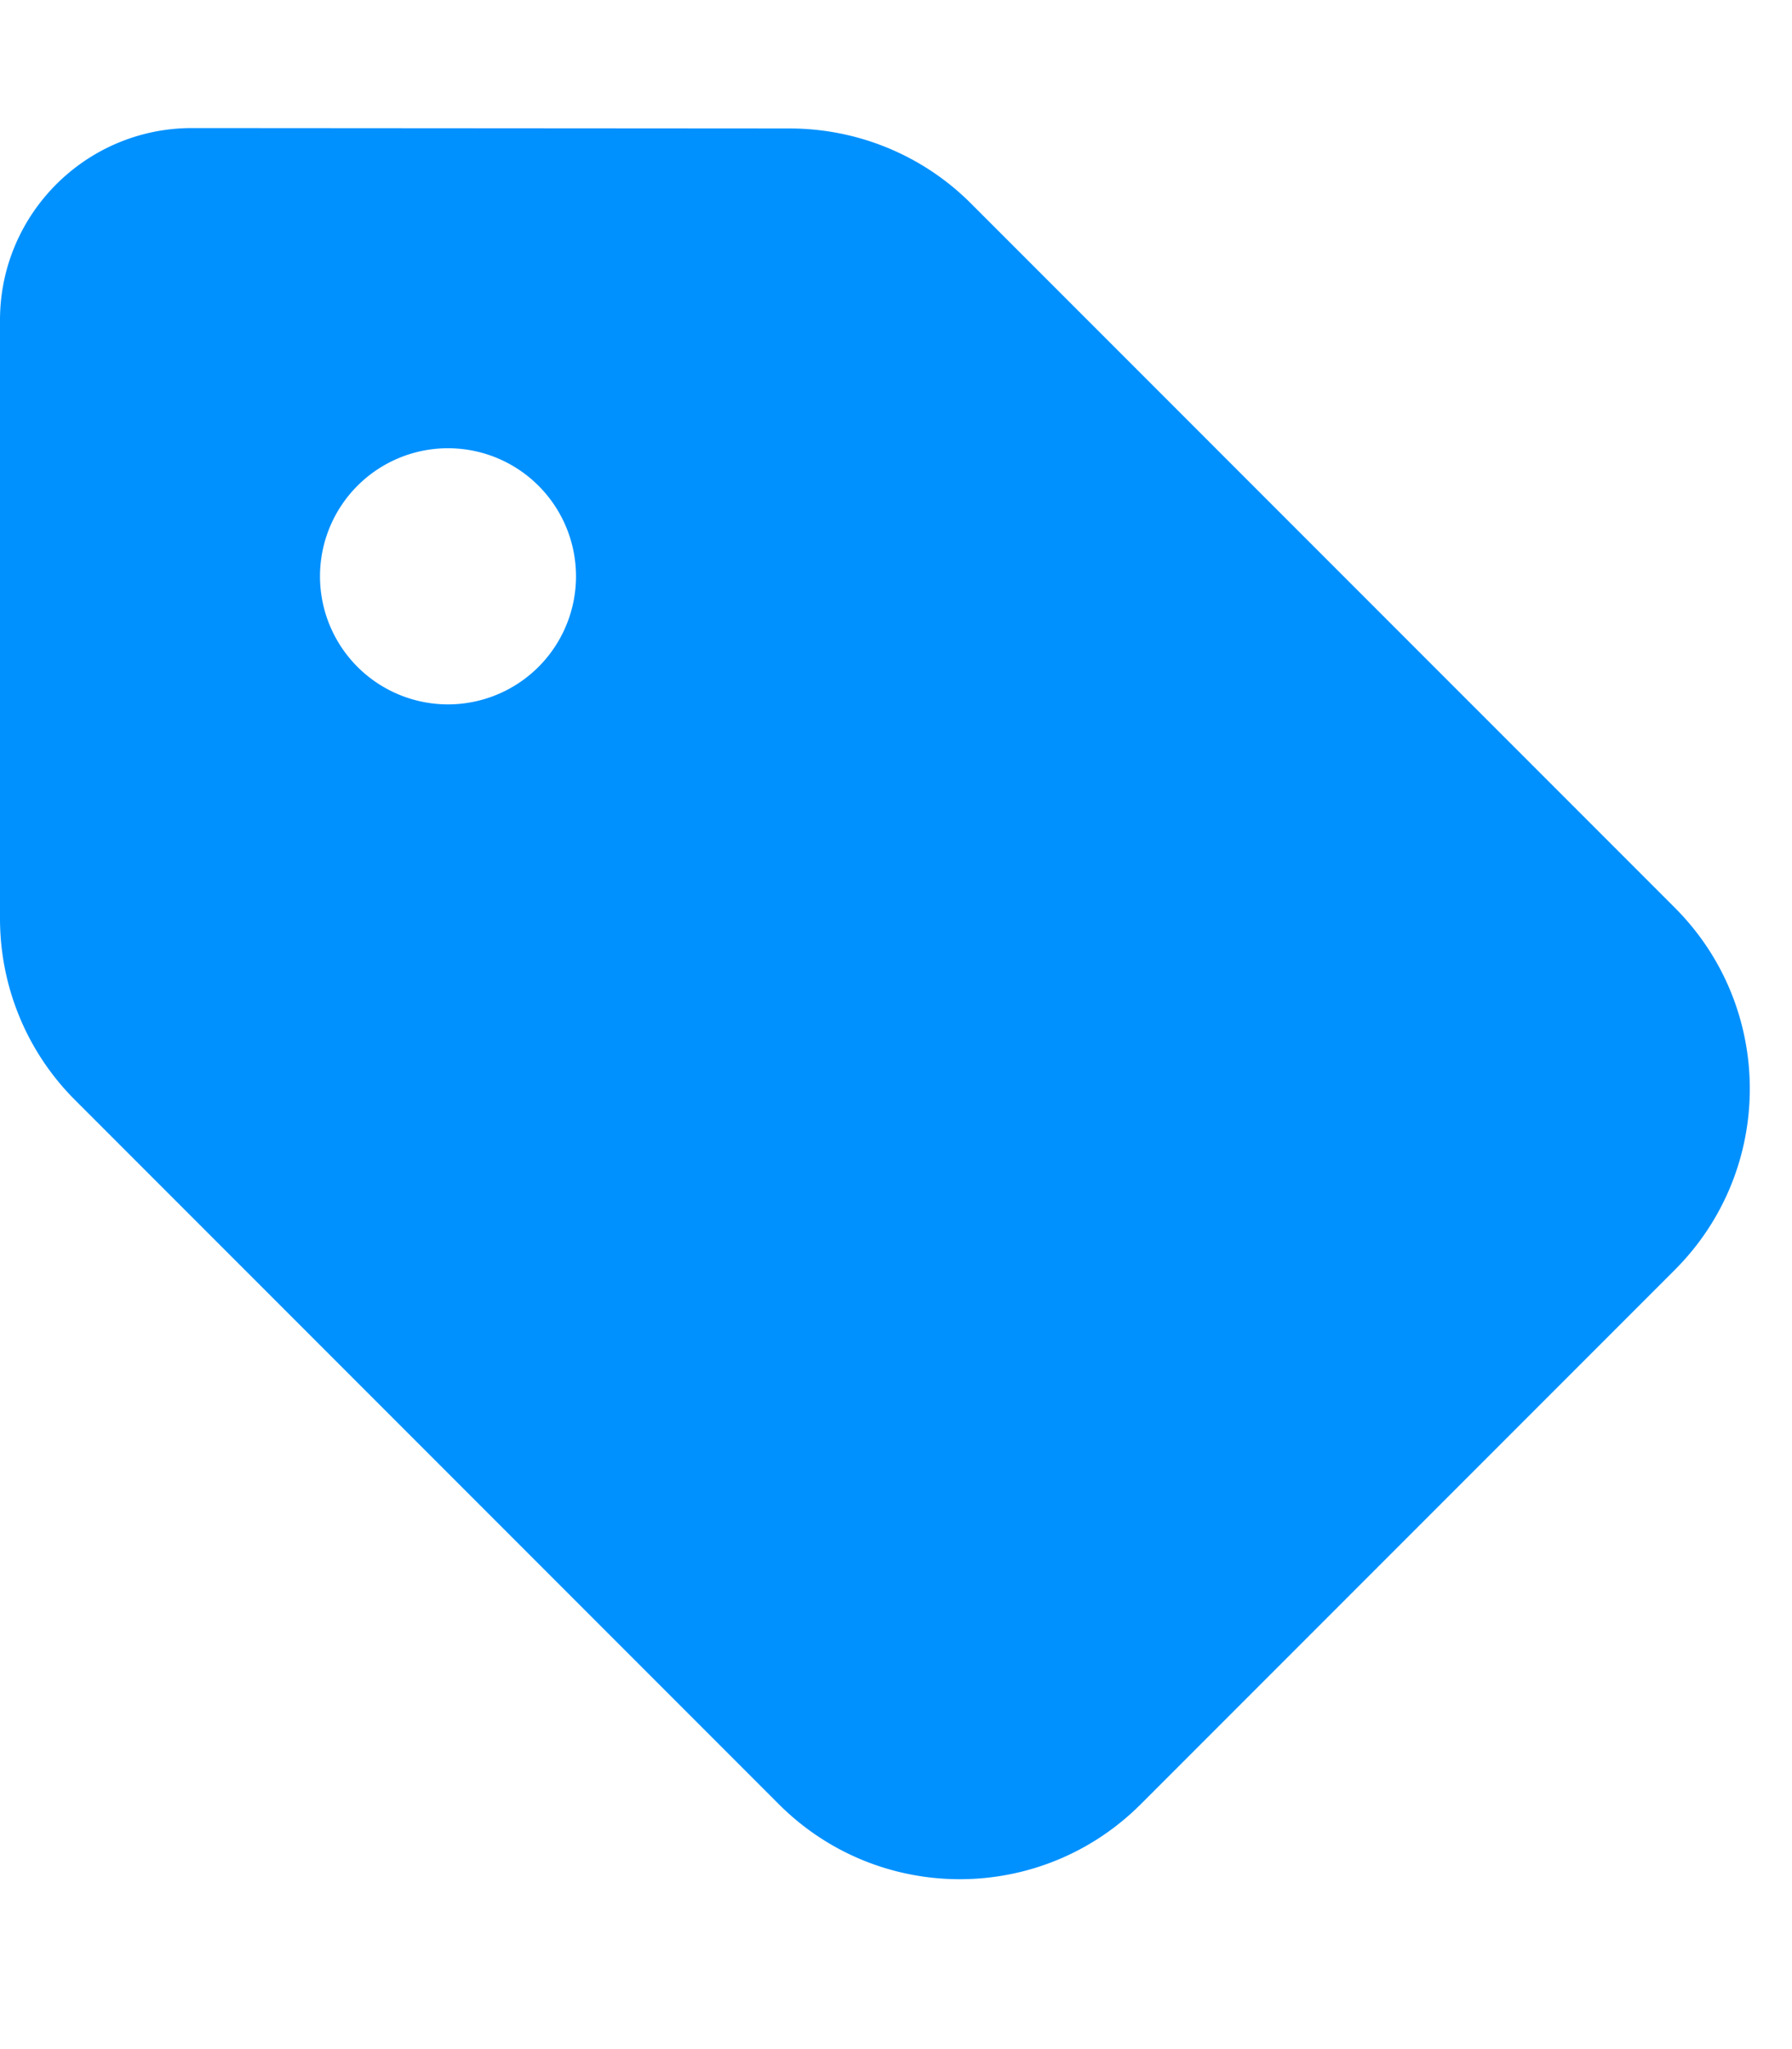 <svg xmlns="http://www.w3.org/2000/svg" viewBox="0 0 448 512"><path fill="#0091ff" d="M0 80L0 229.5c0 17 6.7 33.3 18.7 45.3l176 176c25 25 65.5 25 90.5 0L418.7 317.3c25-25 25-65.5 0-90.5l-176-176c-12-12-28.3-18.7-45.3-18.7L48 32C21.5 32 0 53.5 0 80zm112 32a32 32 0 1 1 0 64 32 32 0 1 1 0-64z"/></svg>